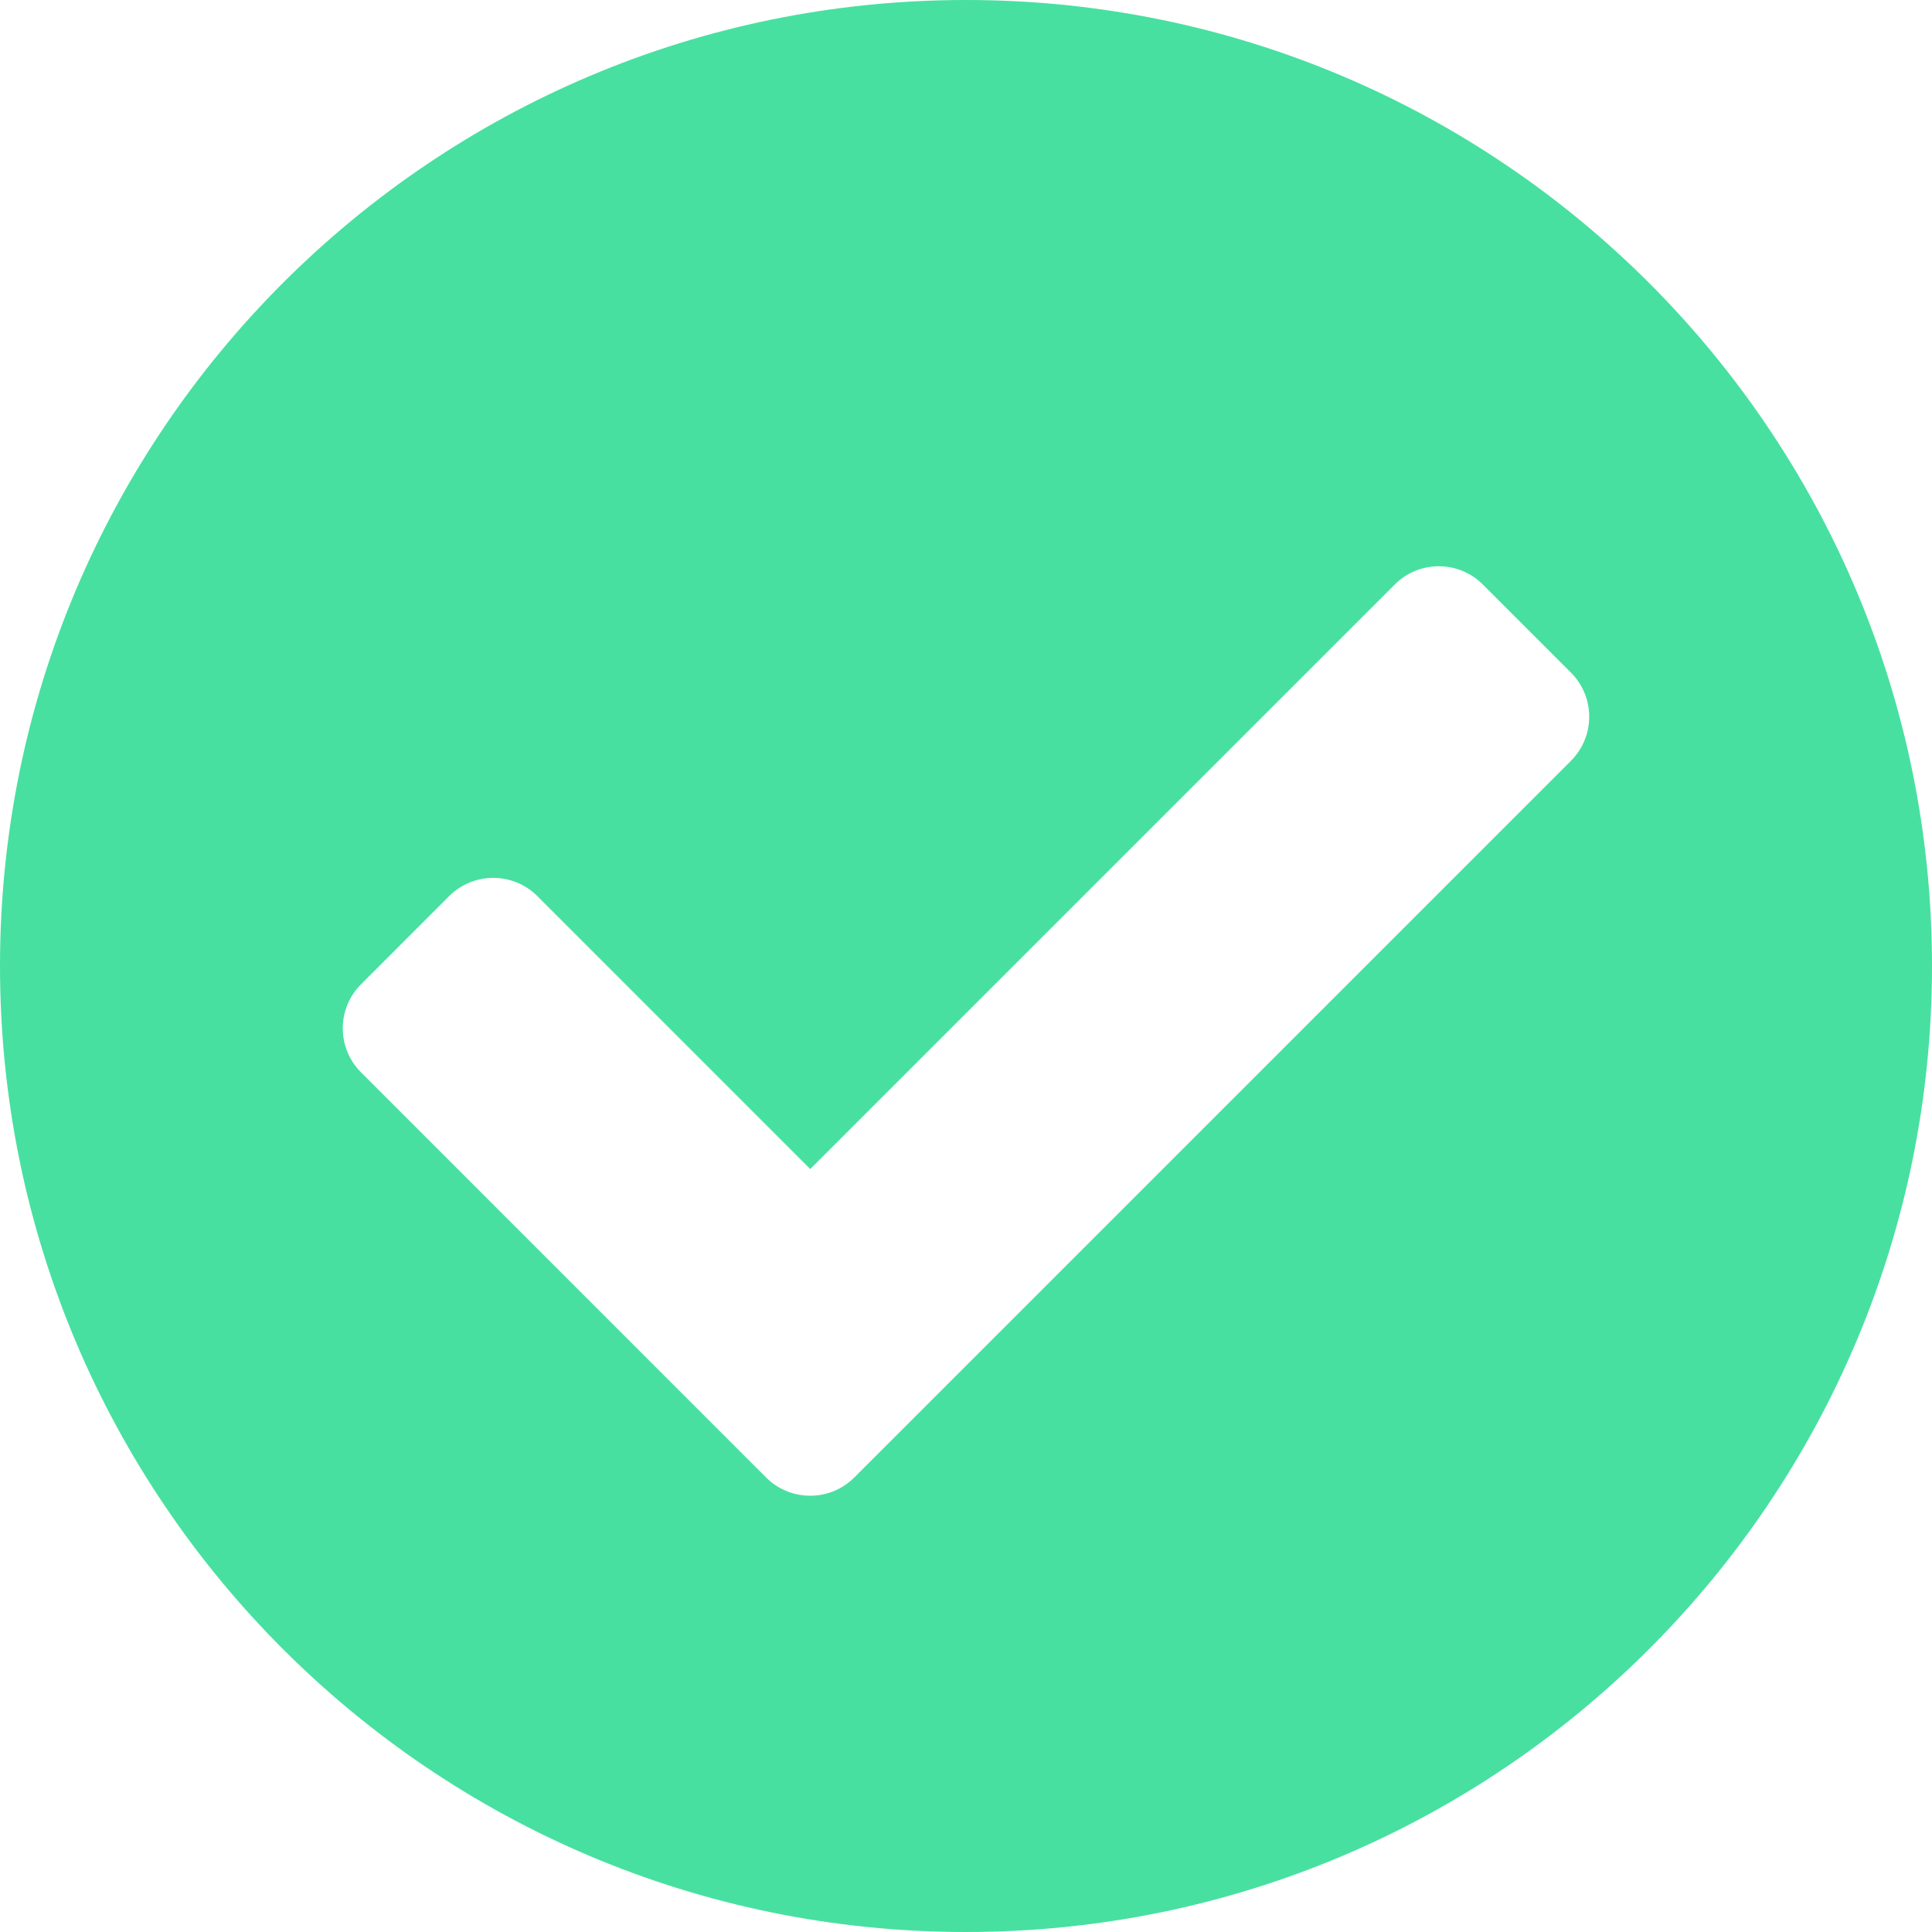 <svg width="33" height="33" viewBox="0 0 33 33" fill="none" xmlns="http://www.w3.org/2000/svg">
<path d="M33 16.5C33 25.613 25.613 33 16.5 33C7.387 33 0 25.613 0 16.5C0 7.387 7.387 0 16.5 0C25.613 0 33 7.387 33 16.5ZM14.591 25.237L26.833 12.995C27.249 12.579 27.249 11.905 26.833 11.489L25.328 9.984C24.912 9.568 24.238 9.568 23.823 9.984L13.839 19.968L9.178 15.306C8.762 14.891 8.088 14.891 7.672 15.306L6.167 16.812C5.751 17.227 5.751 17.901 6.167 18.317L13.086 25.237C13.502 25.652 14.176 25.652 14.591 25.237Z" fill="#47E0A0"/>
</svg>
